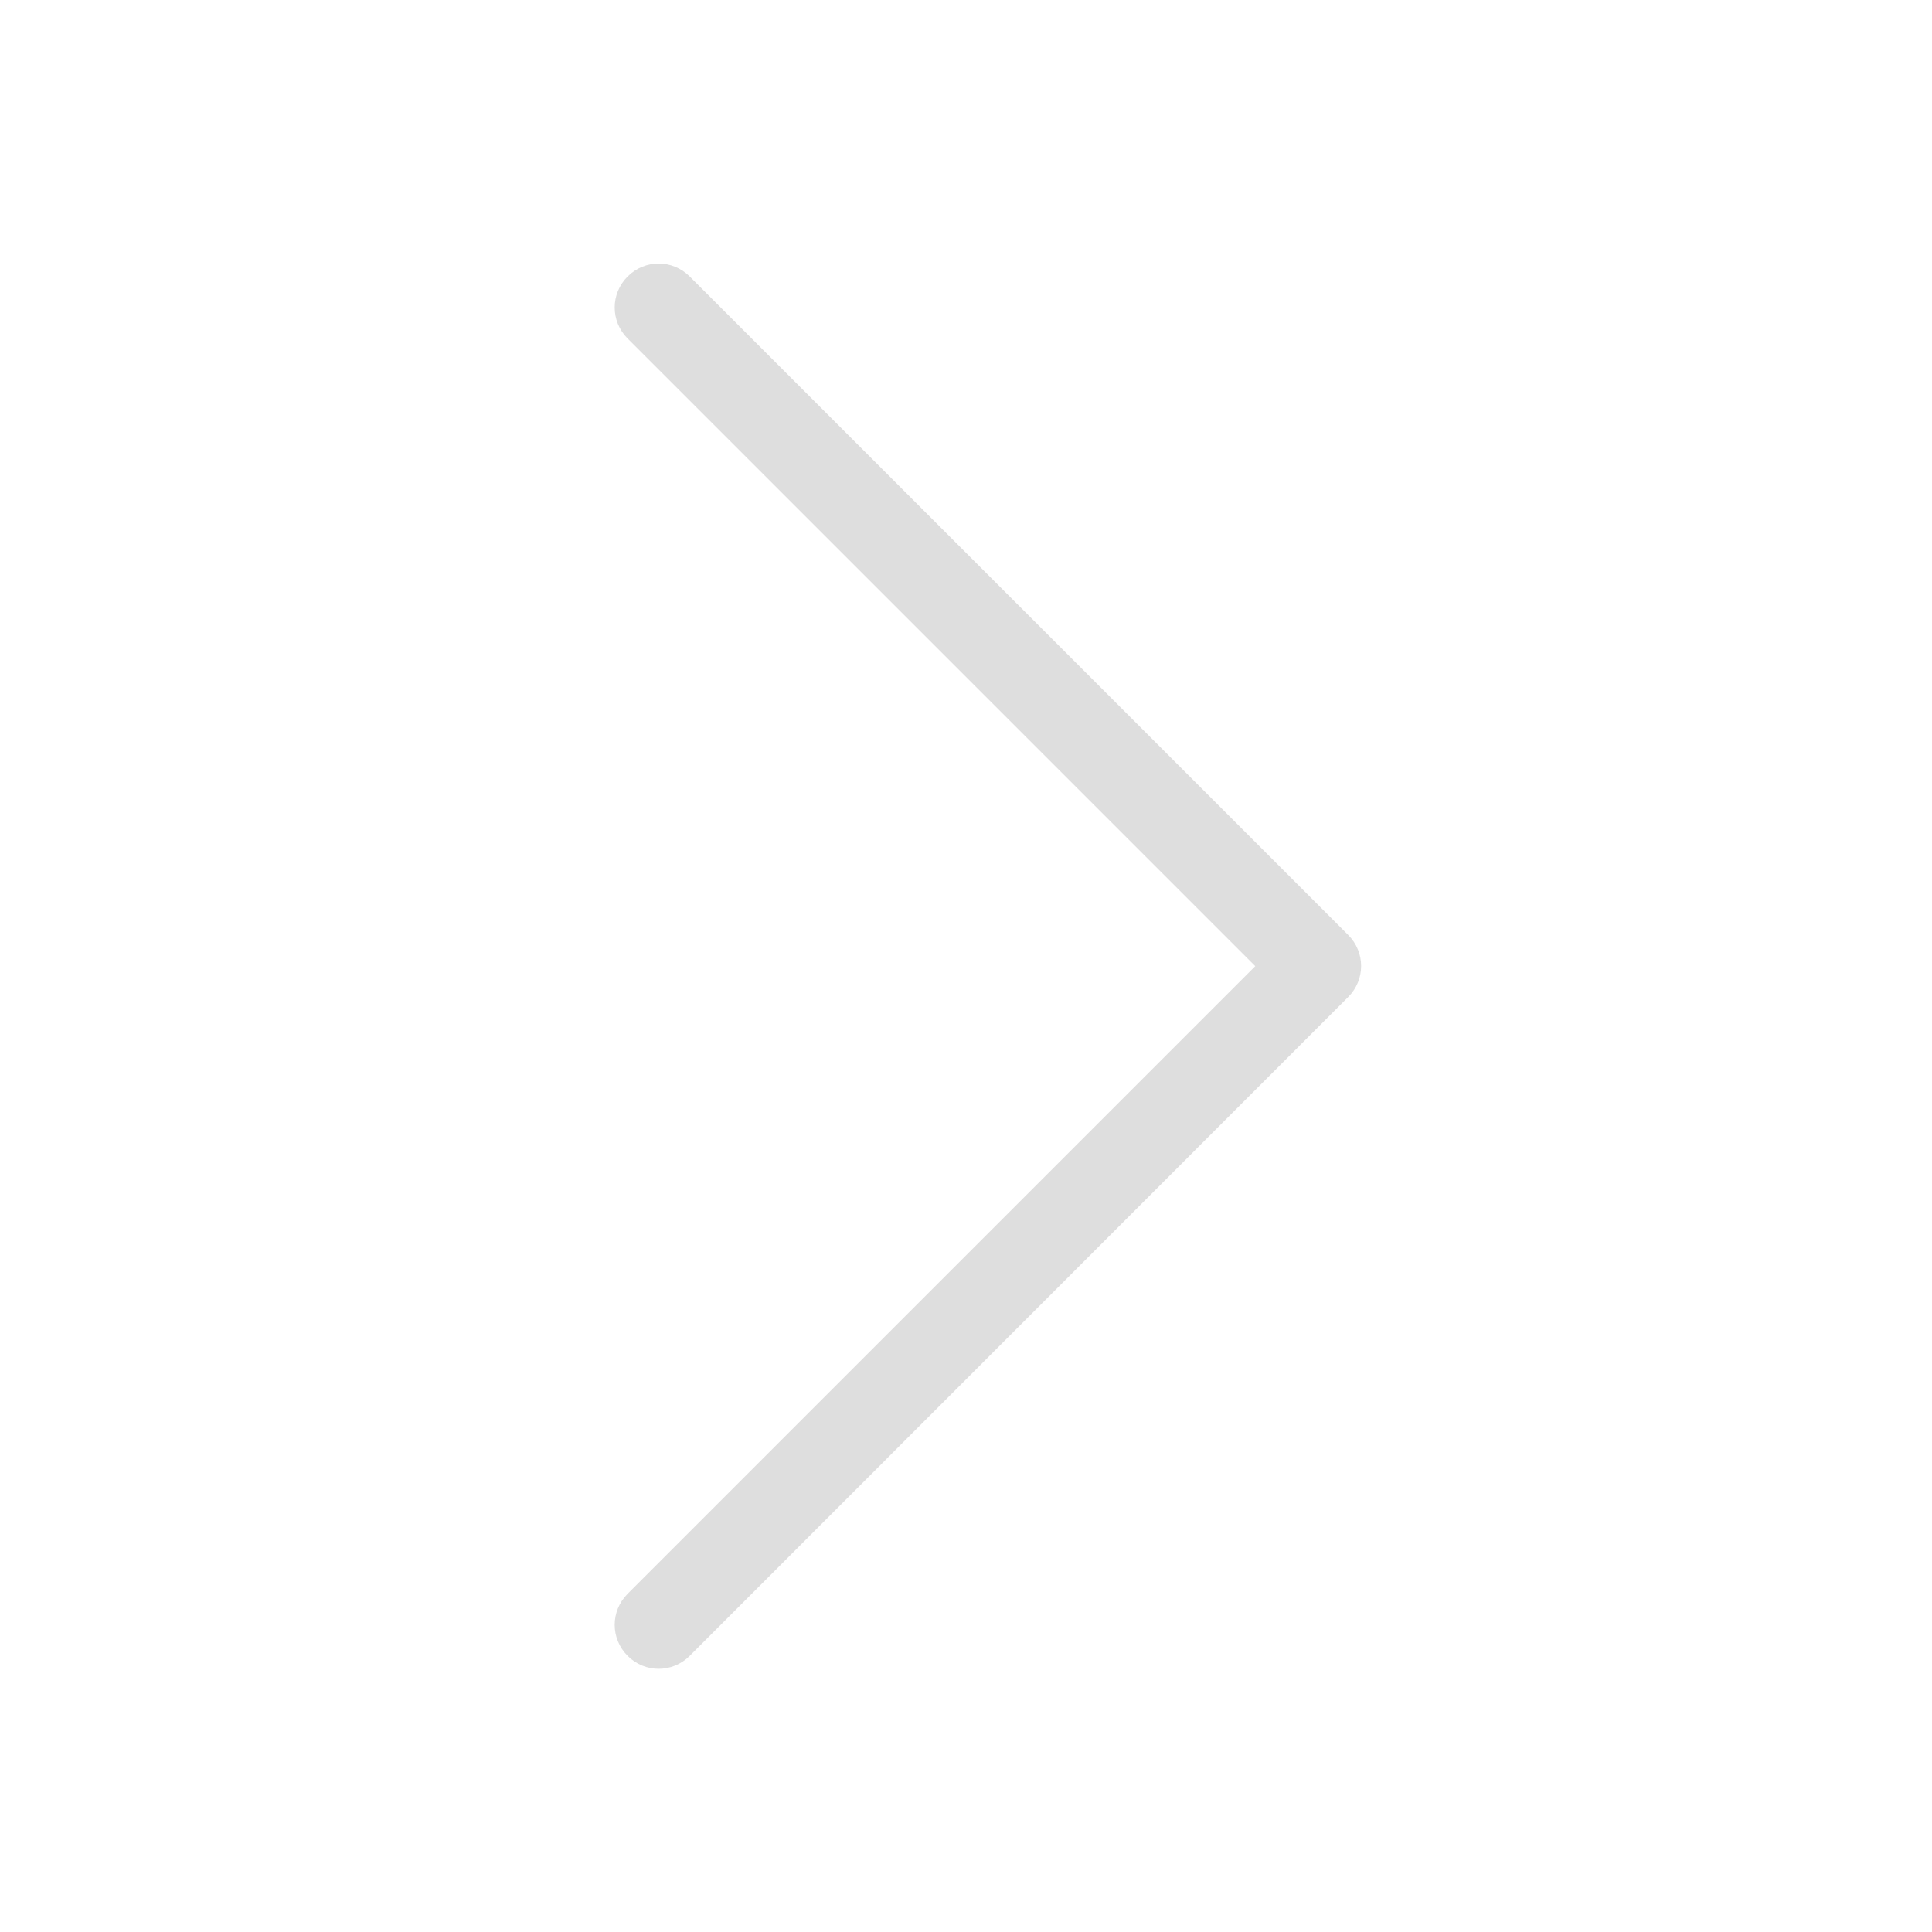 <?xml version="1.0" encoding="UTF-8" standalone="no"?>
<!-- Created with Inkscape (http://www.inkscape.org/) -->

<svg
   width="22"
   height="22"
   viewBox="0 0 5.821 5.821"
   version="1.1"
   id="svg11945"
   inkscape:version="1.1.1 (3bf5ae0d25, 2021-09-20, custom)"
   sodipodi:docname="go-next.svg"
   xmlns:inkscape="http://www.inkscape.org/namespaces/inkscape"
   xmlns:sodipodi="http://sodipodi.sourceforge.net/DTD/sodipodi-0.dtd"
   xmlns="http://www.w3.org/2000/svg"
   xmlns:svg="http://www.w3.org/2000/svg">
  <sodipodi:namedview
     id="namedview11947"
     pagecolor="#ffffff"
     bordercolor="#666666"
     borderopacity="1.0"
     inkscape:pageshadow="2"
     inkscape:pageopacity="0.0"
     inkscape:pagecheckerboard="0"
     inkscape:document-units="px"
     showgrid="false"
     units="in"
     inkscape:zoom="10.984375"
     inkscape:cx="-2.0483642"
     inkscape:cy="6.0540541"
     inkscape:window-width="1920"
     inkscape:window-height="1011"
     inkscape:window-x="0"
     inkscape:window-y="0"
     inkscape:window-maximized="1"
     inkscape:current-layer="svg11945"
     showguides="true"
     width="22px" />
  <defs
     id="defs11942" />
  <path
     id="rect923"
     style="fill:#dedede;fill-opacity:1;stroke-width:1.323;stroke-linecap:round;stroke-linejoin:round"
     d="m 4.062,3.004 c 0.052,-0.052 0.052,-0.135 0,-0.187 -0.002,-0.002 -0.003,-0.004 -0.005,-0.005 L 2.078,0.833 c -0.052,-0.052 -0.135,-0.052 -0.187,-7e-8 -0.052,0.052 -0.052,0.135 1e-7,0.187 l 1.891,1.891 -1.891,1.891 c -0.052,0.052 -0.052,0.135 0,0.187 0.052,0.052 0.135,0.052 0.187,-1e-7 z"
     sodipodi:nodetypes="sscsscccscs" />
</svg>

